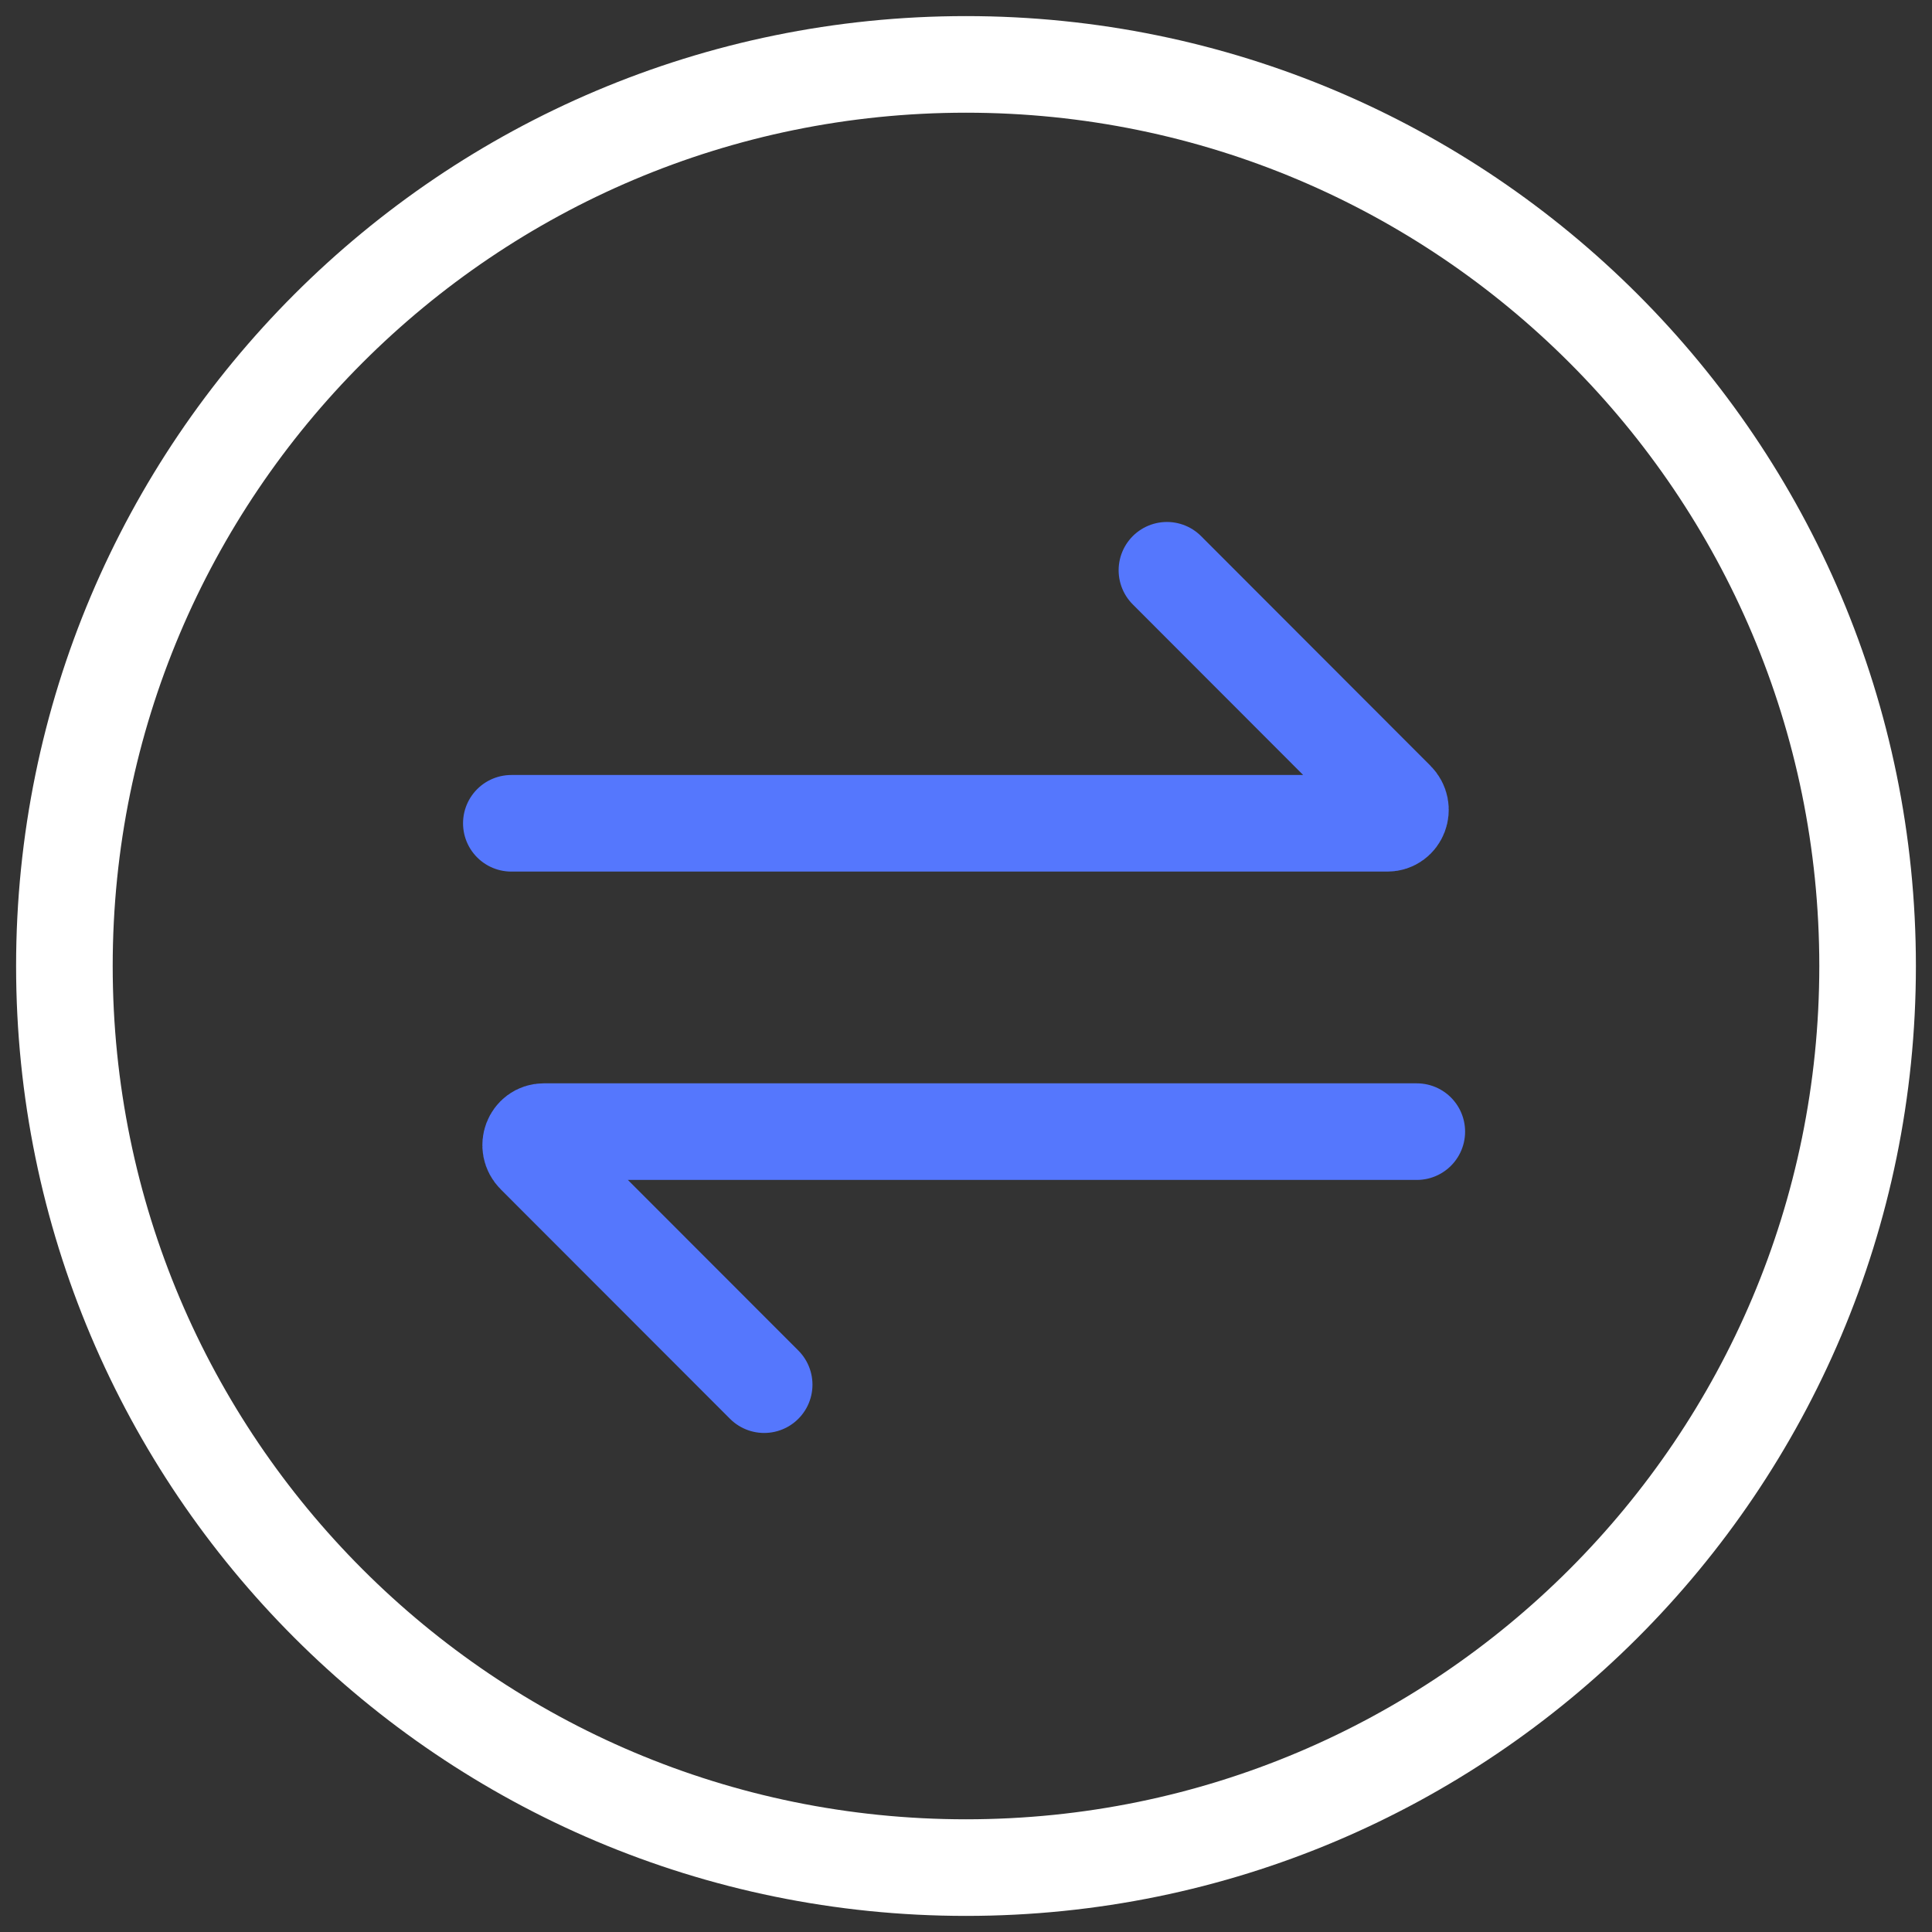 <svg width="30" height="30" viewBox="0 0 30 30" fill="none" xmlns="http://www.w3.org/2000/svg">
<rect x="0" y="0" width="30" height="30" fill="#333333" stroke="none"/>
<path d="M15 29C22.732 29 29 22.732 29 15C29 7.268 22.732 1 15 1C7.268 1 1 7.268 1 15C1 22.732 7.268 29 15 29Z" stroke="white" stroke-width="1.5" stroke-miterlimit="10"/>
<path d="M18.12 8.855L21.68 12.419C21.817 12.556 21.726 12.784 21.544 12.784H7.94" stroke="#5577FD" stroke-width="1.5" stroke-miterlimit="10" stroke-linecap="round"/>
<path d="M11.866 21.501L8.306 17.938C8.169 17.801 8.26 17.572 8.443 17.572H22" stroke="#5577FD" stroke-width="1.5" stroke-miterlimit="10" stroke-linecap="round"/>
</svg>

